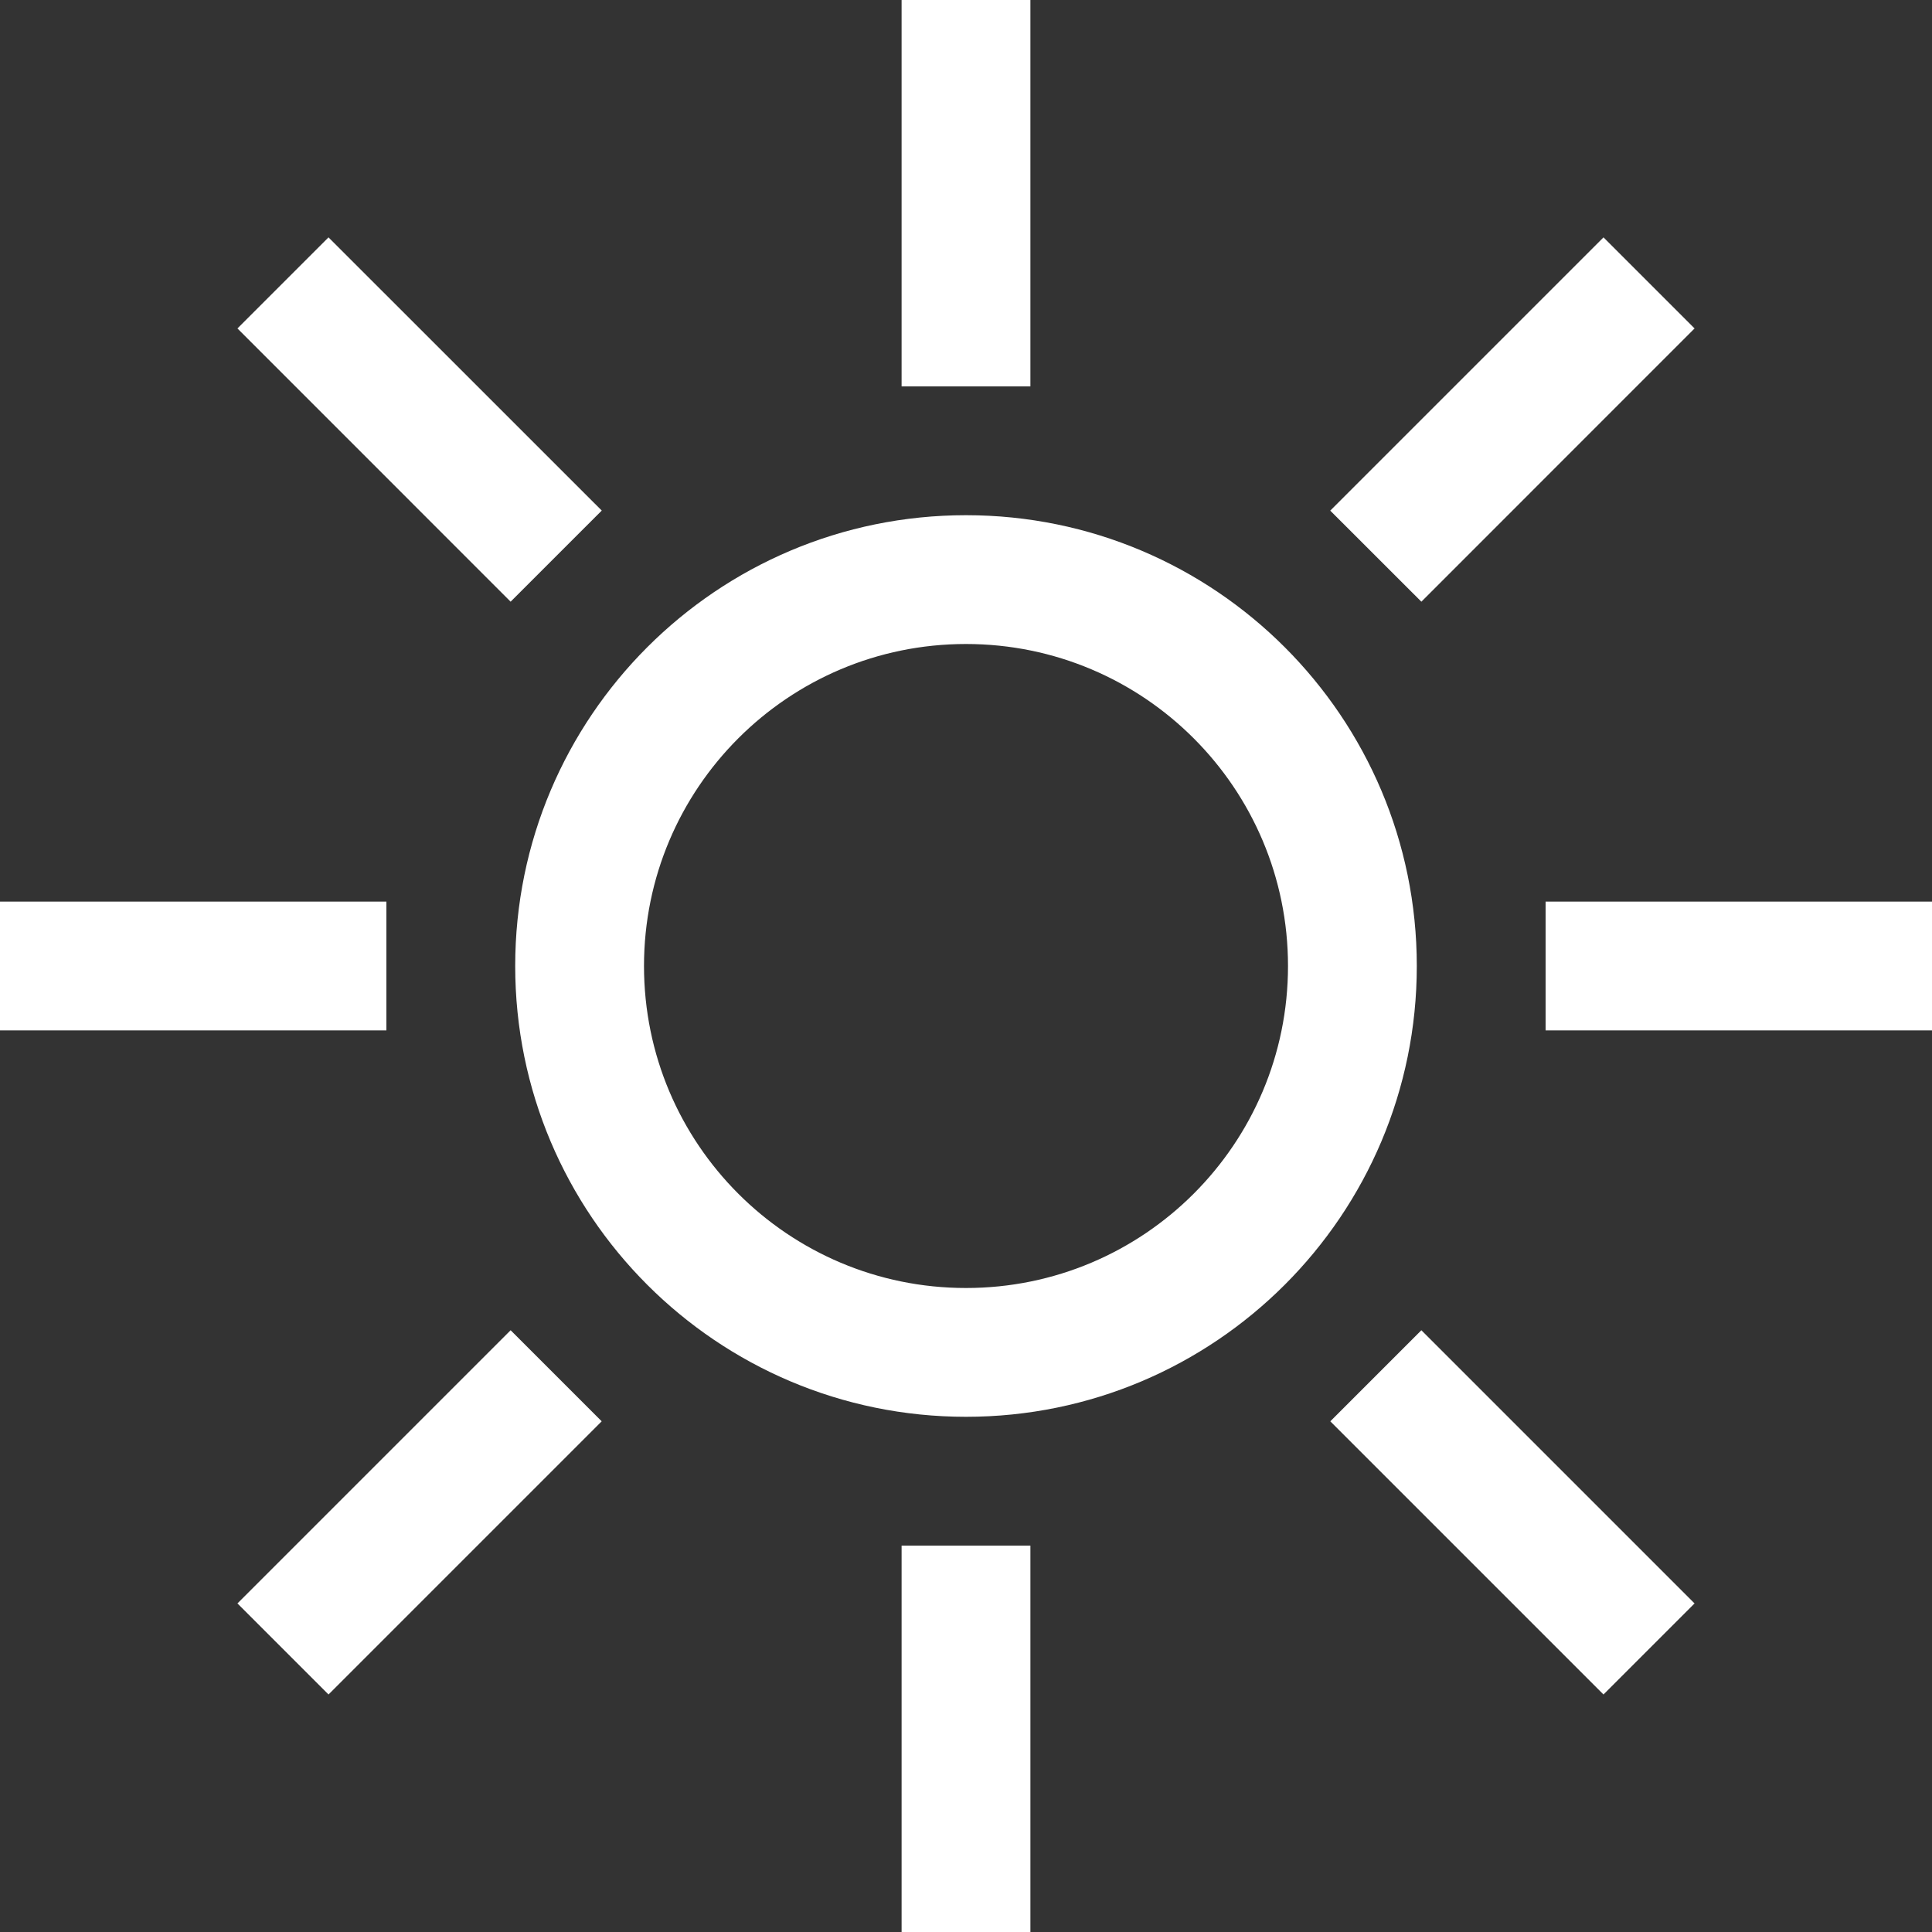 <?xml version="1.0" encoding="iso-8859-1"?>
<!-- Generator: Adobe Illustrator 14.0.0, SVG Export Plug-In . SVG Version: 6.00 Build 43363)  -->
<!DOCTYPE svg PUBLIC "-//W3C//DTD SVG 1.1//EN" "http://www.w3.org/Graphics/SVG/1.1/DTD/svg11.dtd">
<svg version="1.1" id="Layer_1" xmlns="http://www.w3.org/2000/svg" xmlns:xlink="http://www.w3.org/1999/xlink" x="0px" y="0px"
	 width="30px" height="30px" viewBox="0 0 30 30" style="enable-background:new 0 0 30 30;" xml:space="preserve">
<rect x="0" y="0" width="30" height="30" fill="#333333" stroke="none"/>
<path style="fill:#fff" d="M16,0h-2v6h2V0z M14,30h2v-6h-2V30z M24,14v2h6v-2H24z M6,14H0v2h6V14z M26.313,5.1l-1.414-1.414l-4.243,4.243l1.415,1.414
	L26.313,5.1z M3.687,24.898l1.414,1.414l4.242-4.242l-1.414-1.414L3.687,24.898z M9.344,7.928L5.101,3.686L3.687,5.1l4.242,4.243
	L9.344,7.928z M20.657,22.07l4.242,4.242l1.414-1.414l-4.242-4.242L20.657,22.07z M15,8c-3.866,0-7,3.134-7,7s3.134,7,7,7
	s7-3.134,7-7S18.866,8,15,8z M15,20c-2.762,0-5-2.238-5-5c0-2.761,2.238-5,5-5s5,2.239,5,5C20,17.762,17.762,20,15,20z"/>
</svg>
